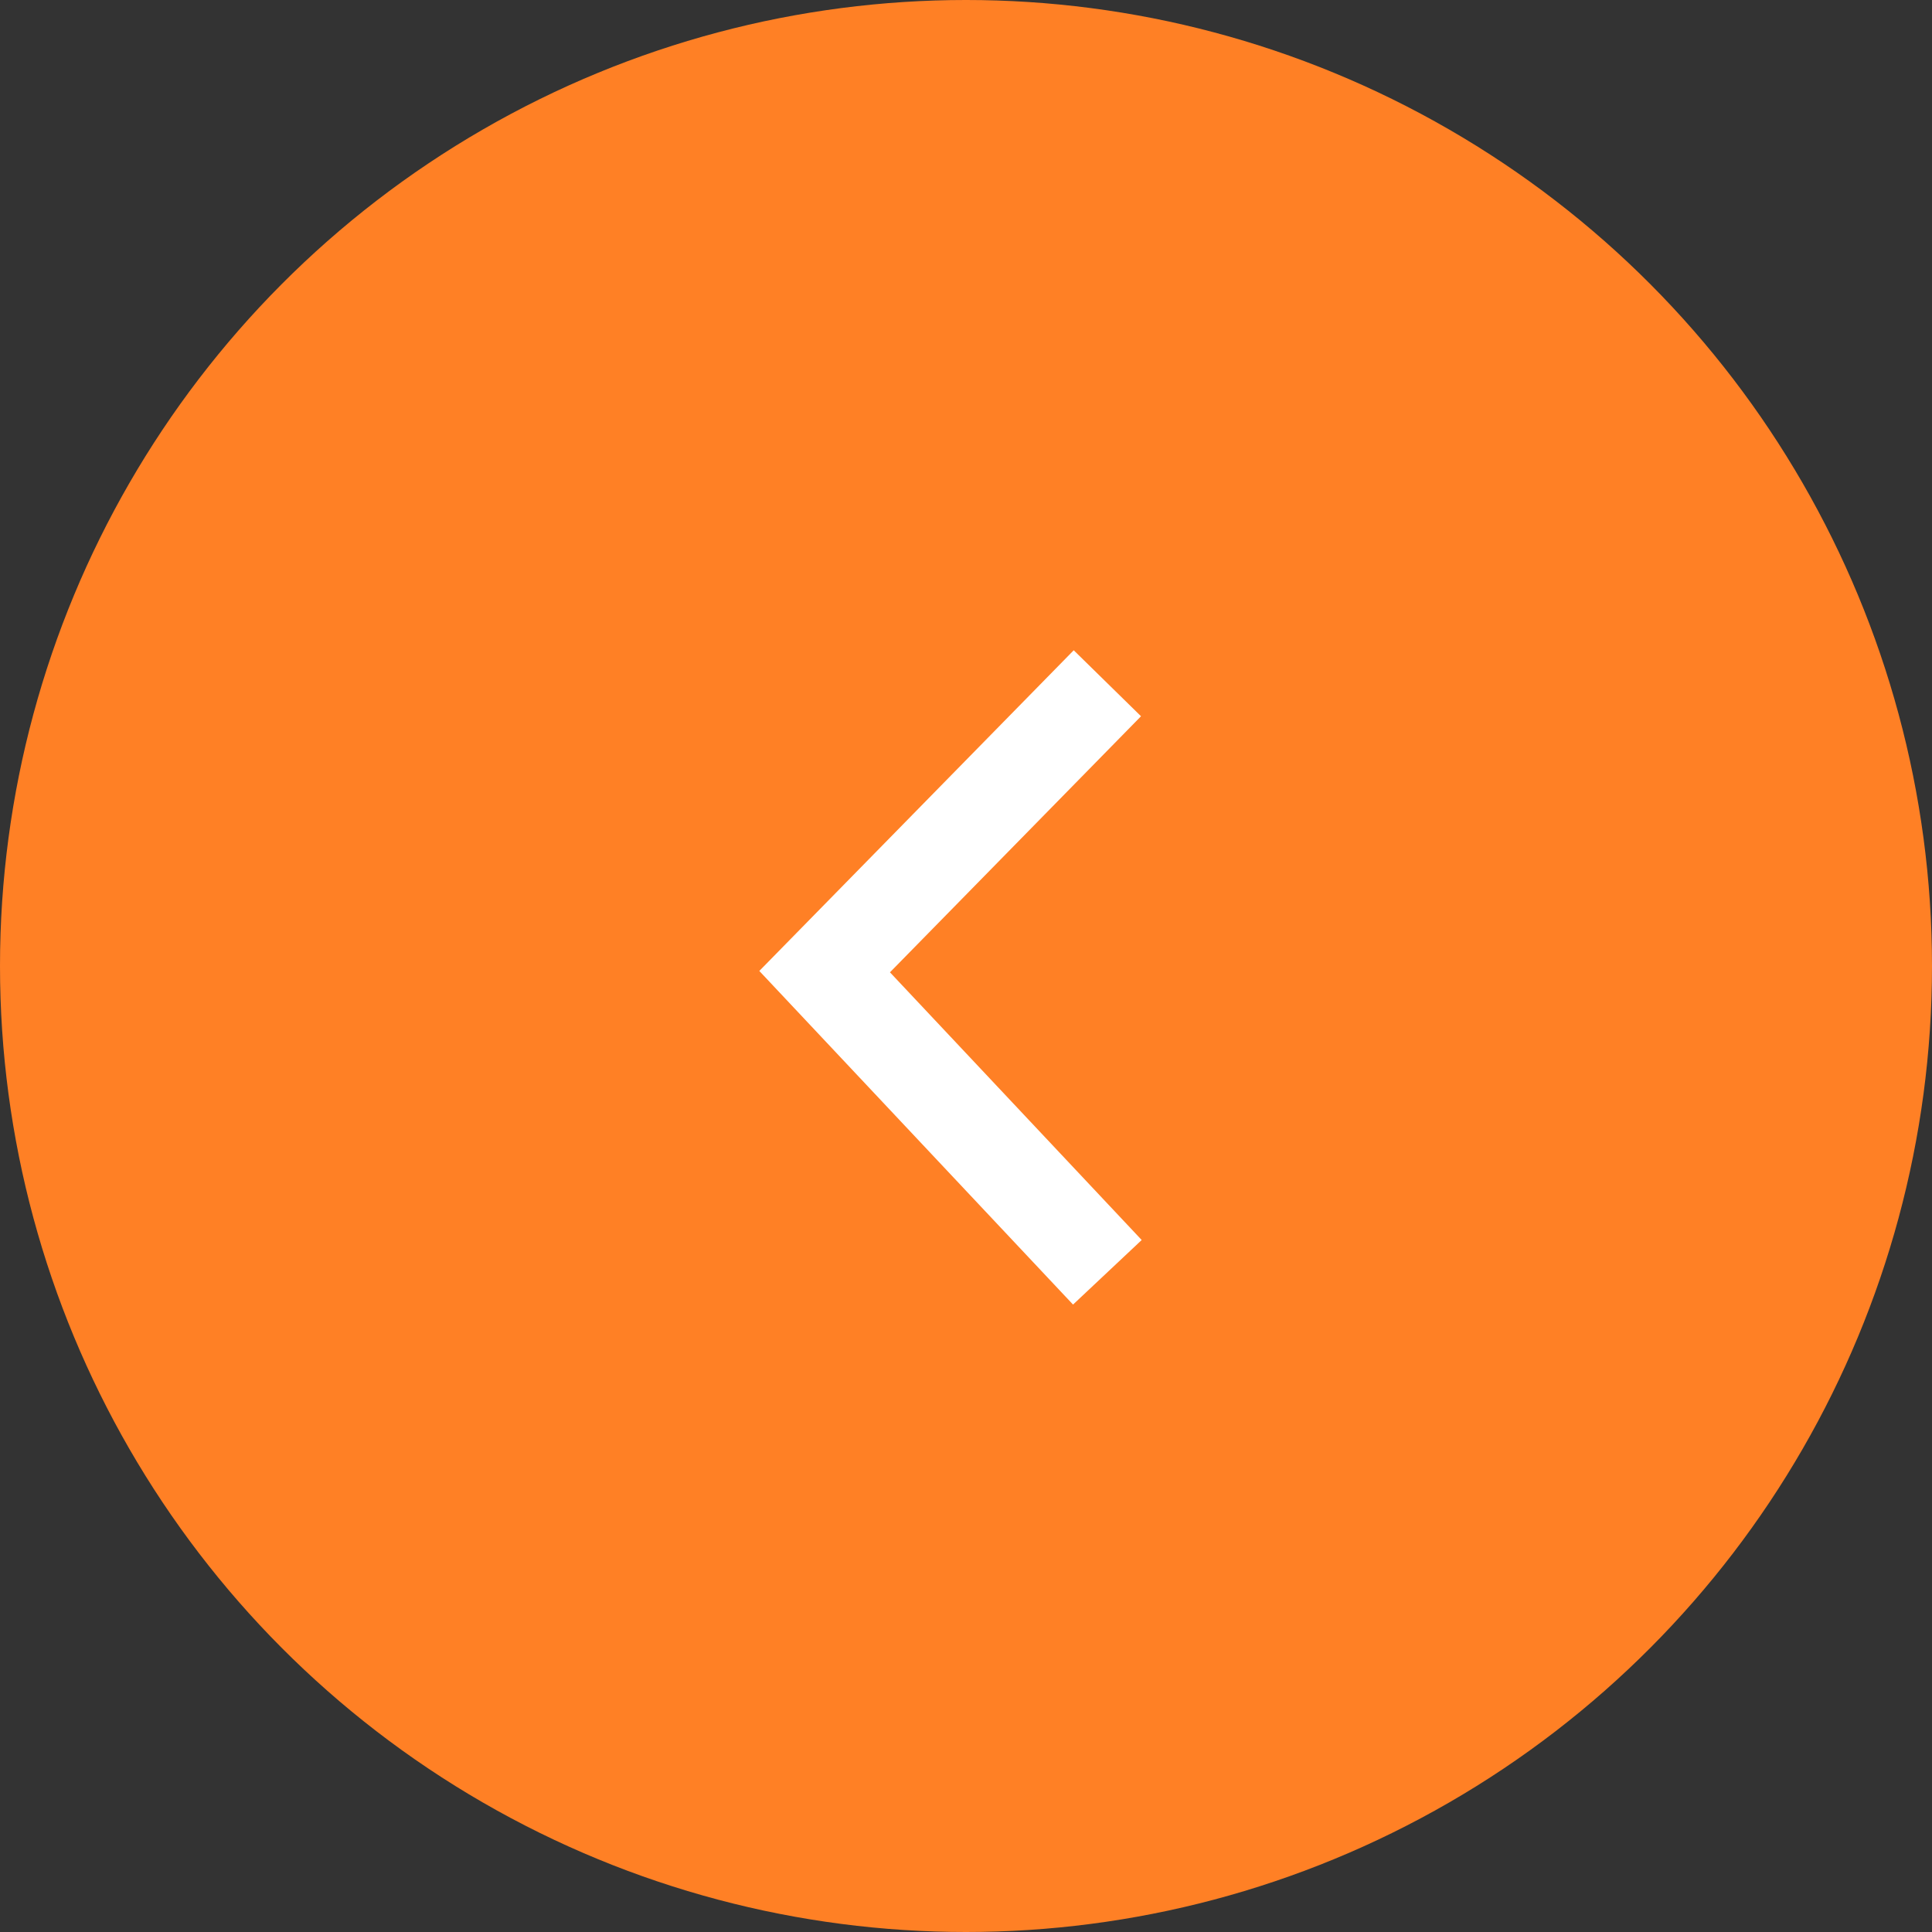 <svg width="82" height="82" viewBox="0 0 82 82" fill="none" xmlns="http://www.w3.org/2000/svg">
<rect x="0" y="0" width="82" height="82" fill="#333333" stroke="none"/>
<circle cx="41" cy="41" r="41" fill="#FF8025"/>
<path d="M47 29L35 41.239L47 54" stroke="white" stroke-width="4"/>
</svg>

